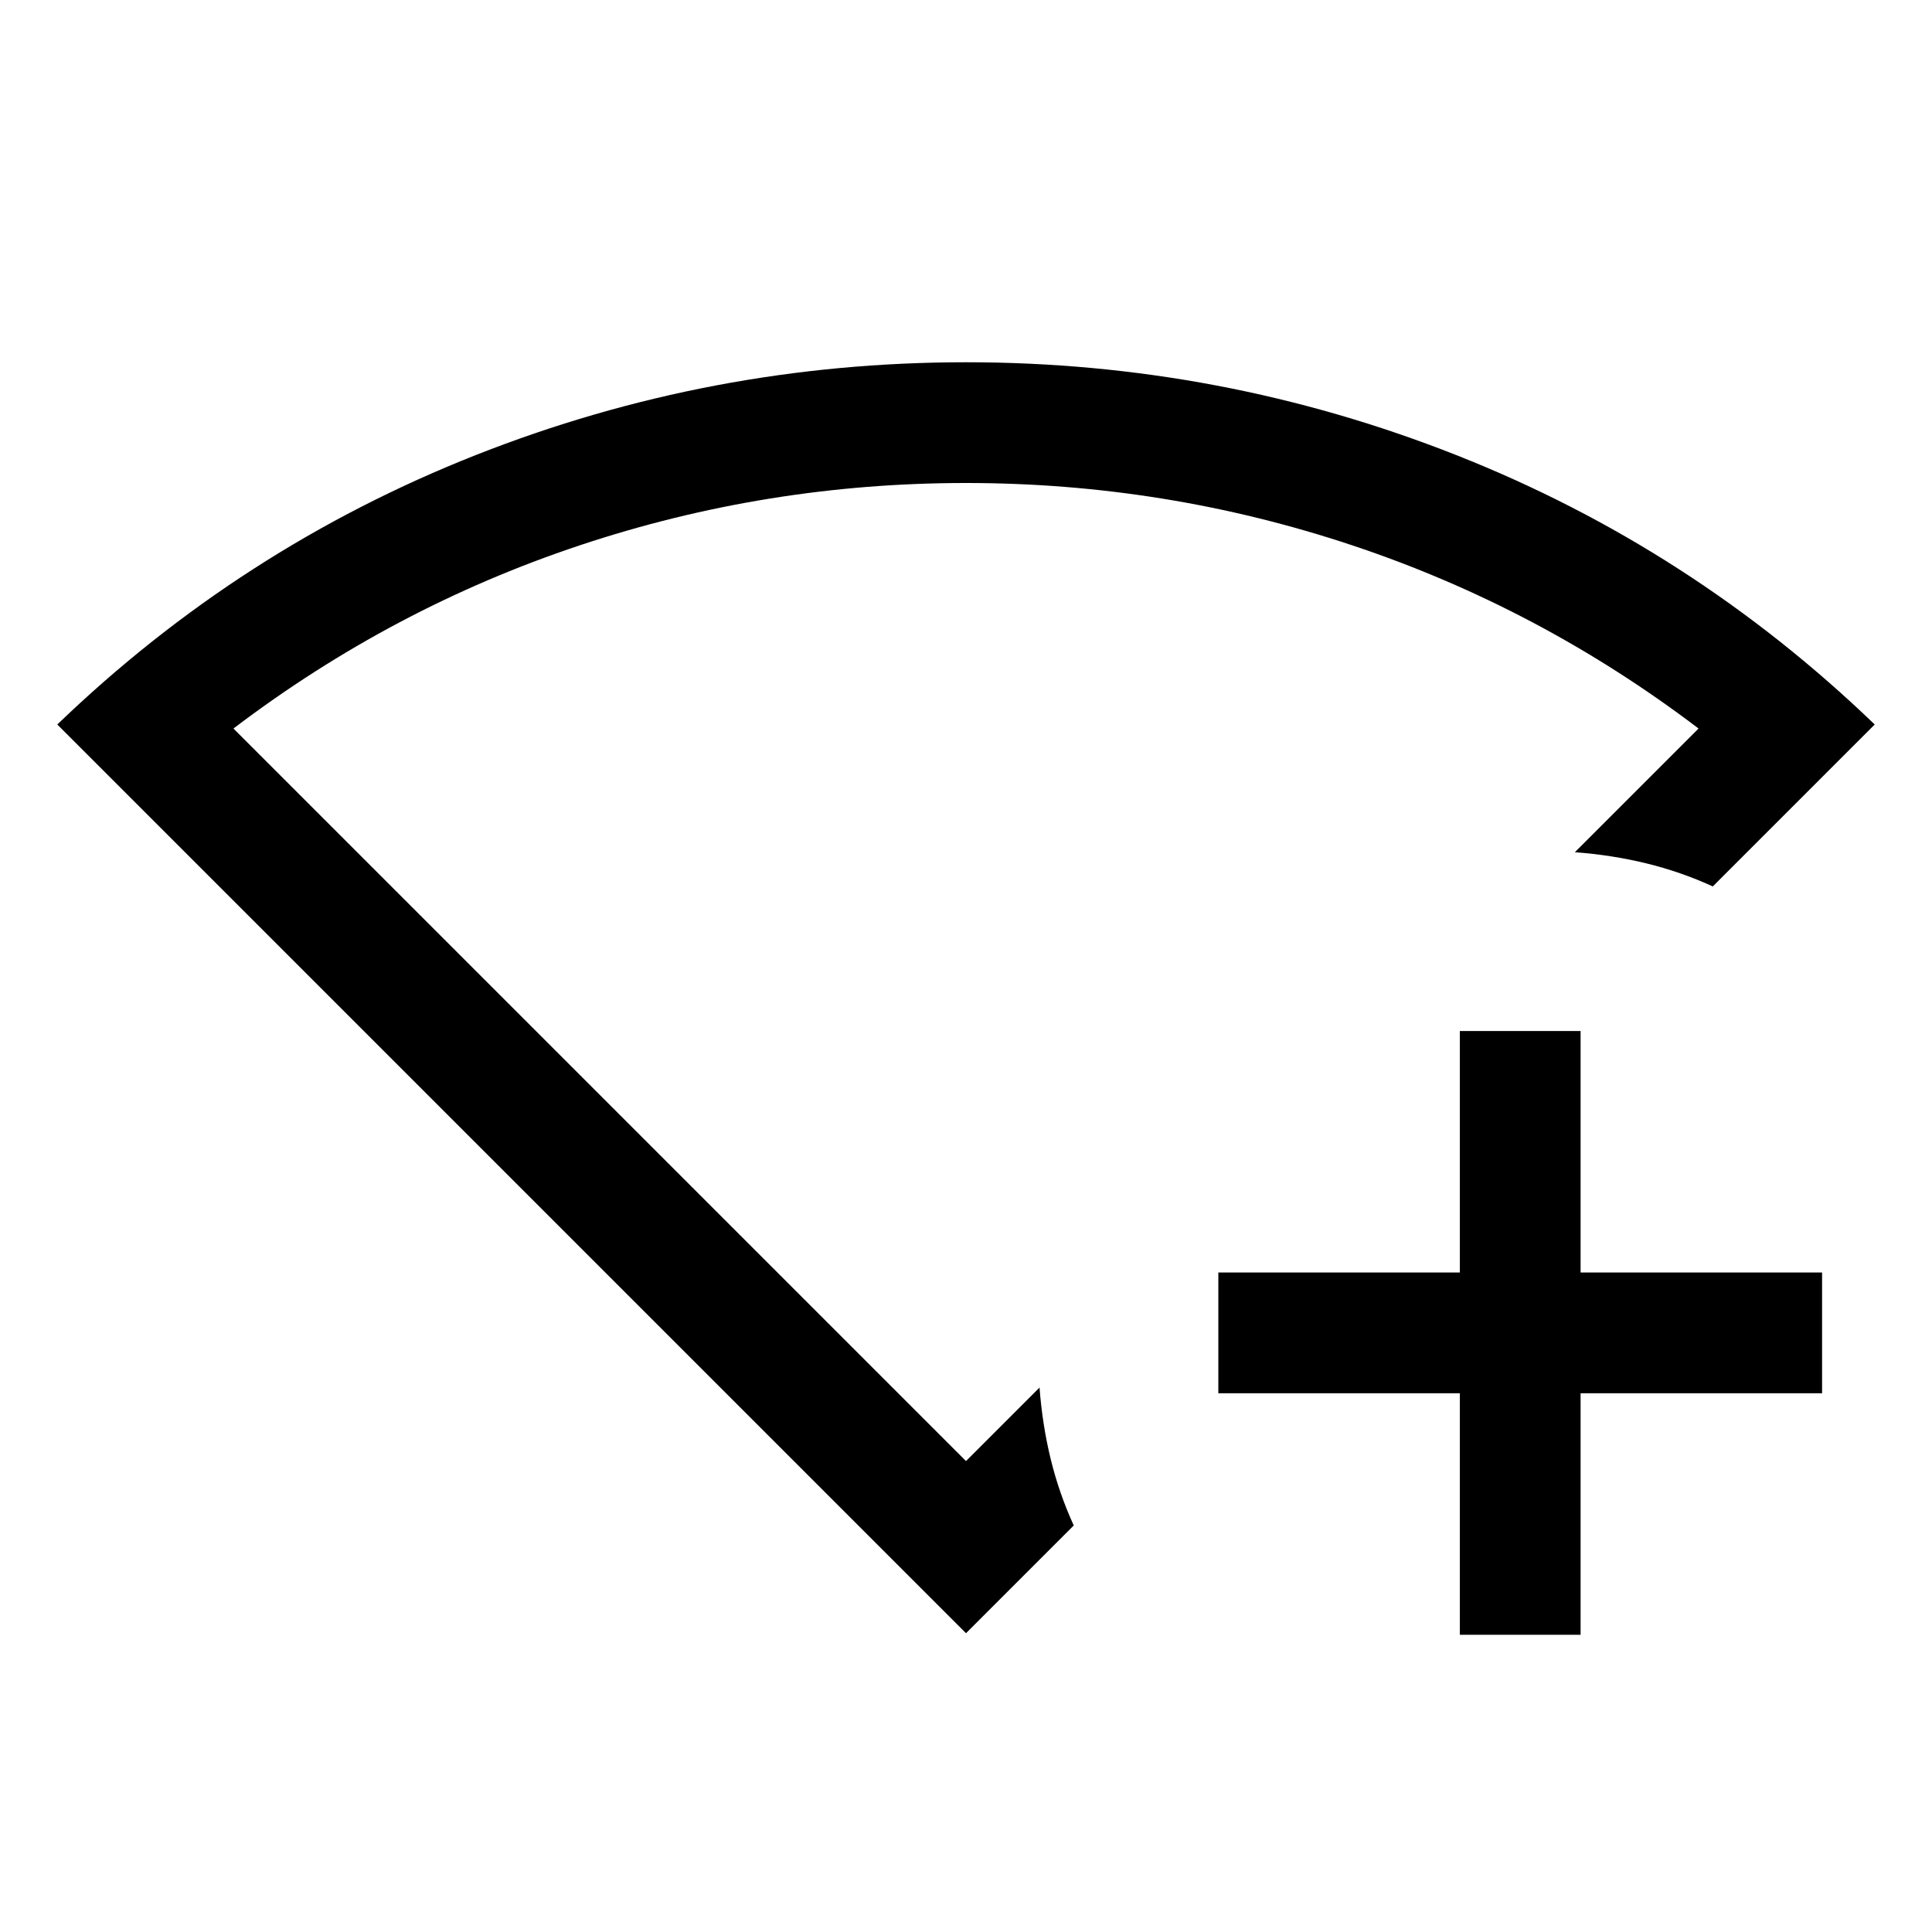<svg xmlns="http://www.w3.org/2000/svg" viewBox="0 96 960 960"><path d="M725.385 908.306v-120h-120v-59.999h120v-120h59.999v120h120v59.999h-120v120h-59.999ZM480 907.536 28.464 456q91.153-87.769 207.96-133.884Q353.231 276.001 480 276.001q126.769 0 243.576 46.115Q840.383 368.231 931.536 456l-80.46 80.46q-16-7.307-33.038-11.461-17.038-4.154-35.499-5.538L844 458q-79-60-172-91t-192-31q-99 0-192 31t-172 91l364 364 36.539-36.539q1.384 18.461 5.538 35.5 4.154 17.038 11.461 33.037L480 907.536ZM480 579Z"/></svg>
